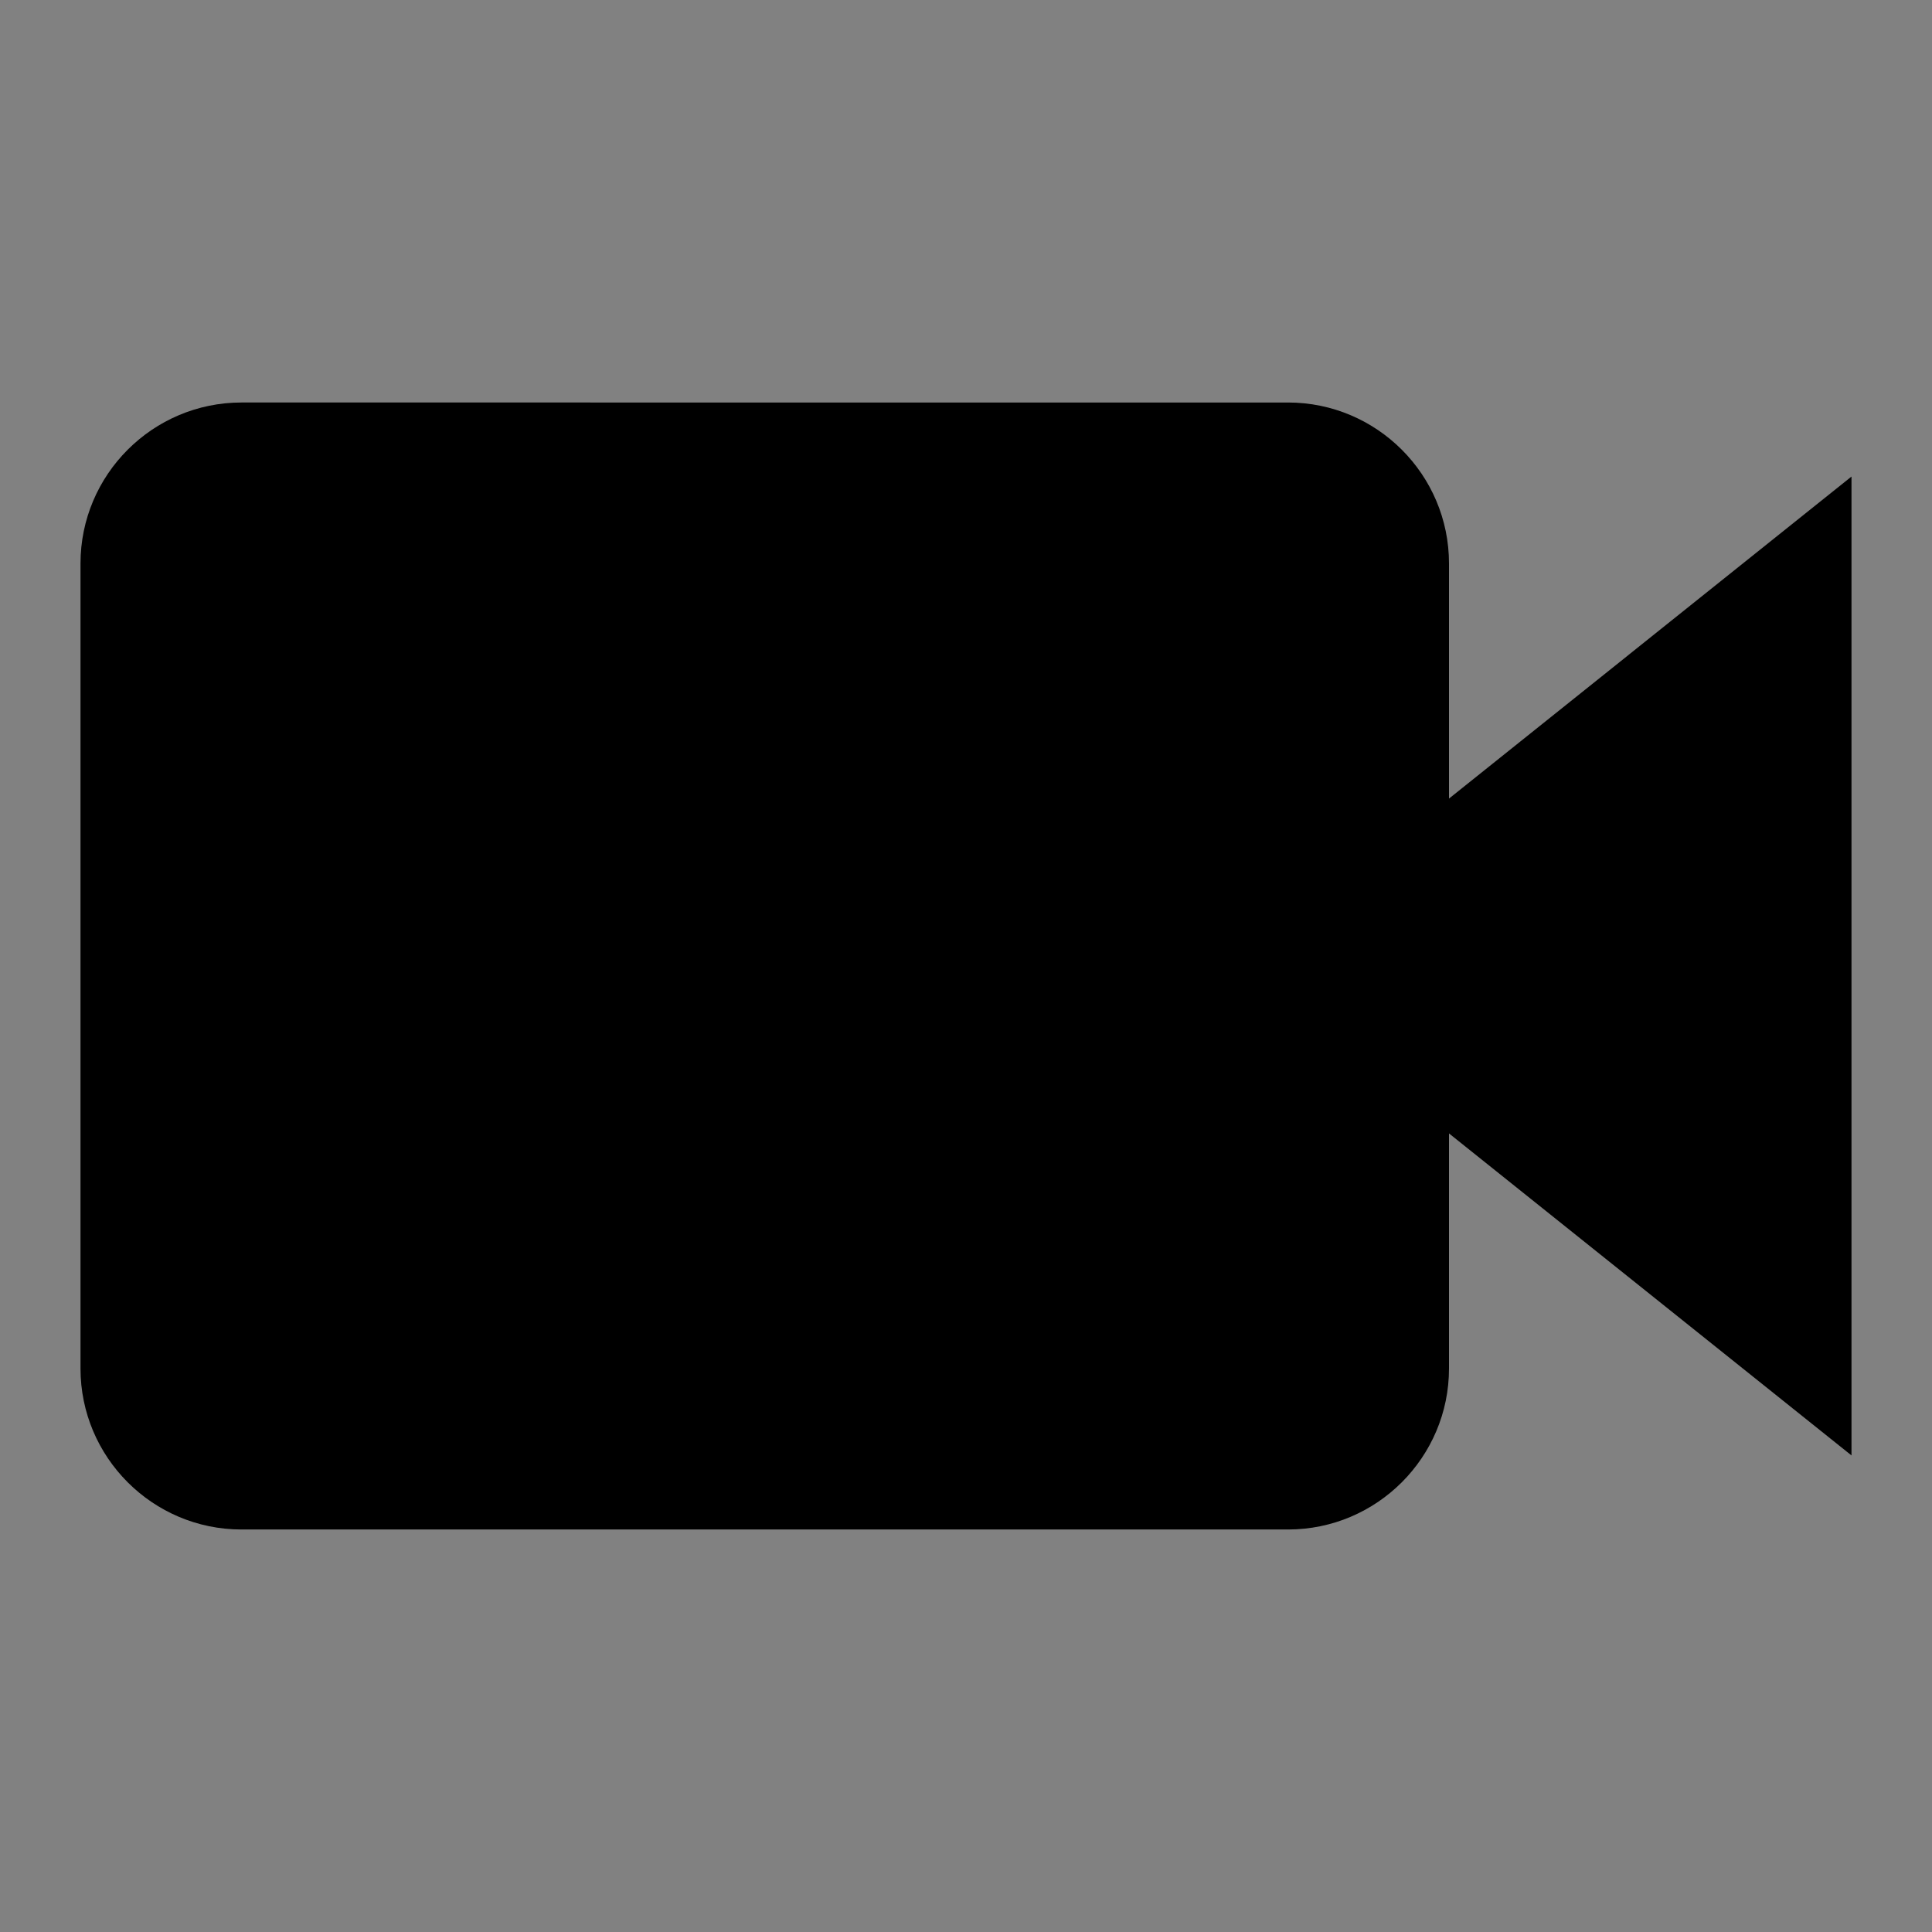 <svg xmlns="http://www.w3.org/2000/svg" width="24" height="24" viewBox="0 0 24 24">
    <rect x="0" y="0" width="24" height="24" fill="#808080" stroke="none"/>
    <g fill="none" fill-rule="evenodd">
        <path fill="#FFF" fill-opacity=".01" d="M0 0h24v24H0z"/>
        <path fill="#000" fill-rule="nonzero" d="M3 5c-1.103 0-2 .897-2 2v10c0 1.103.897 2 2 2h13c1.103 0 2-.897 2-2v-2.92l5 4V5.92l-5 4V7c0-1.103-.897-2-2-2H3z"/>
    </g>
</svg>
